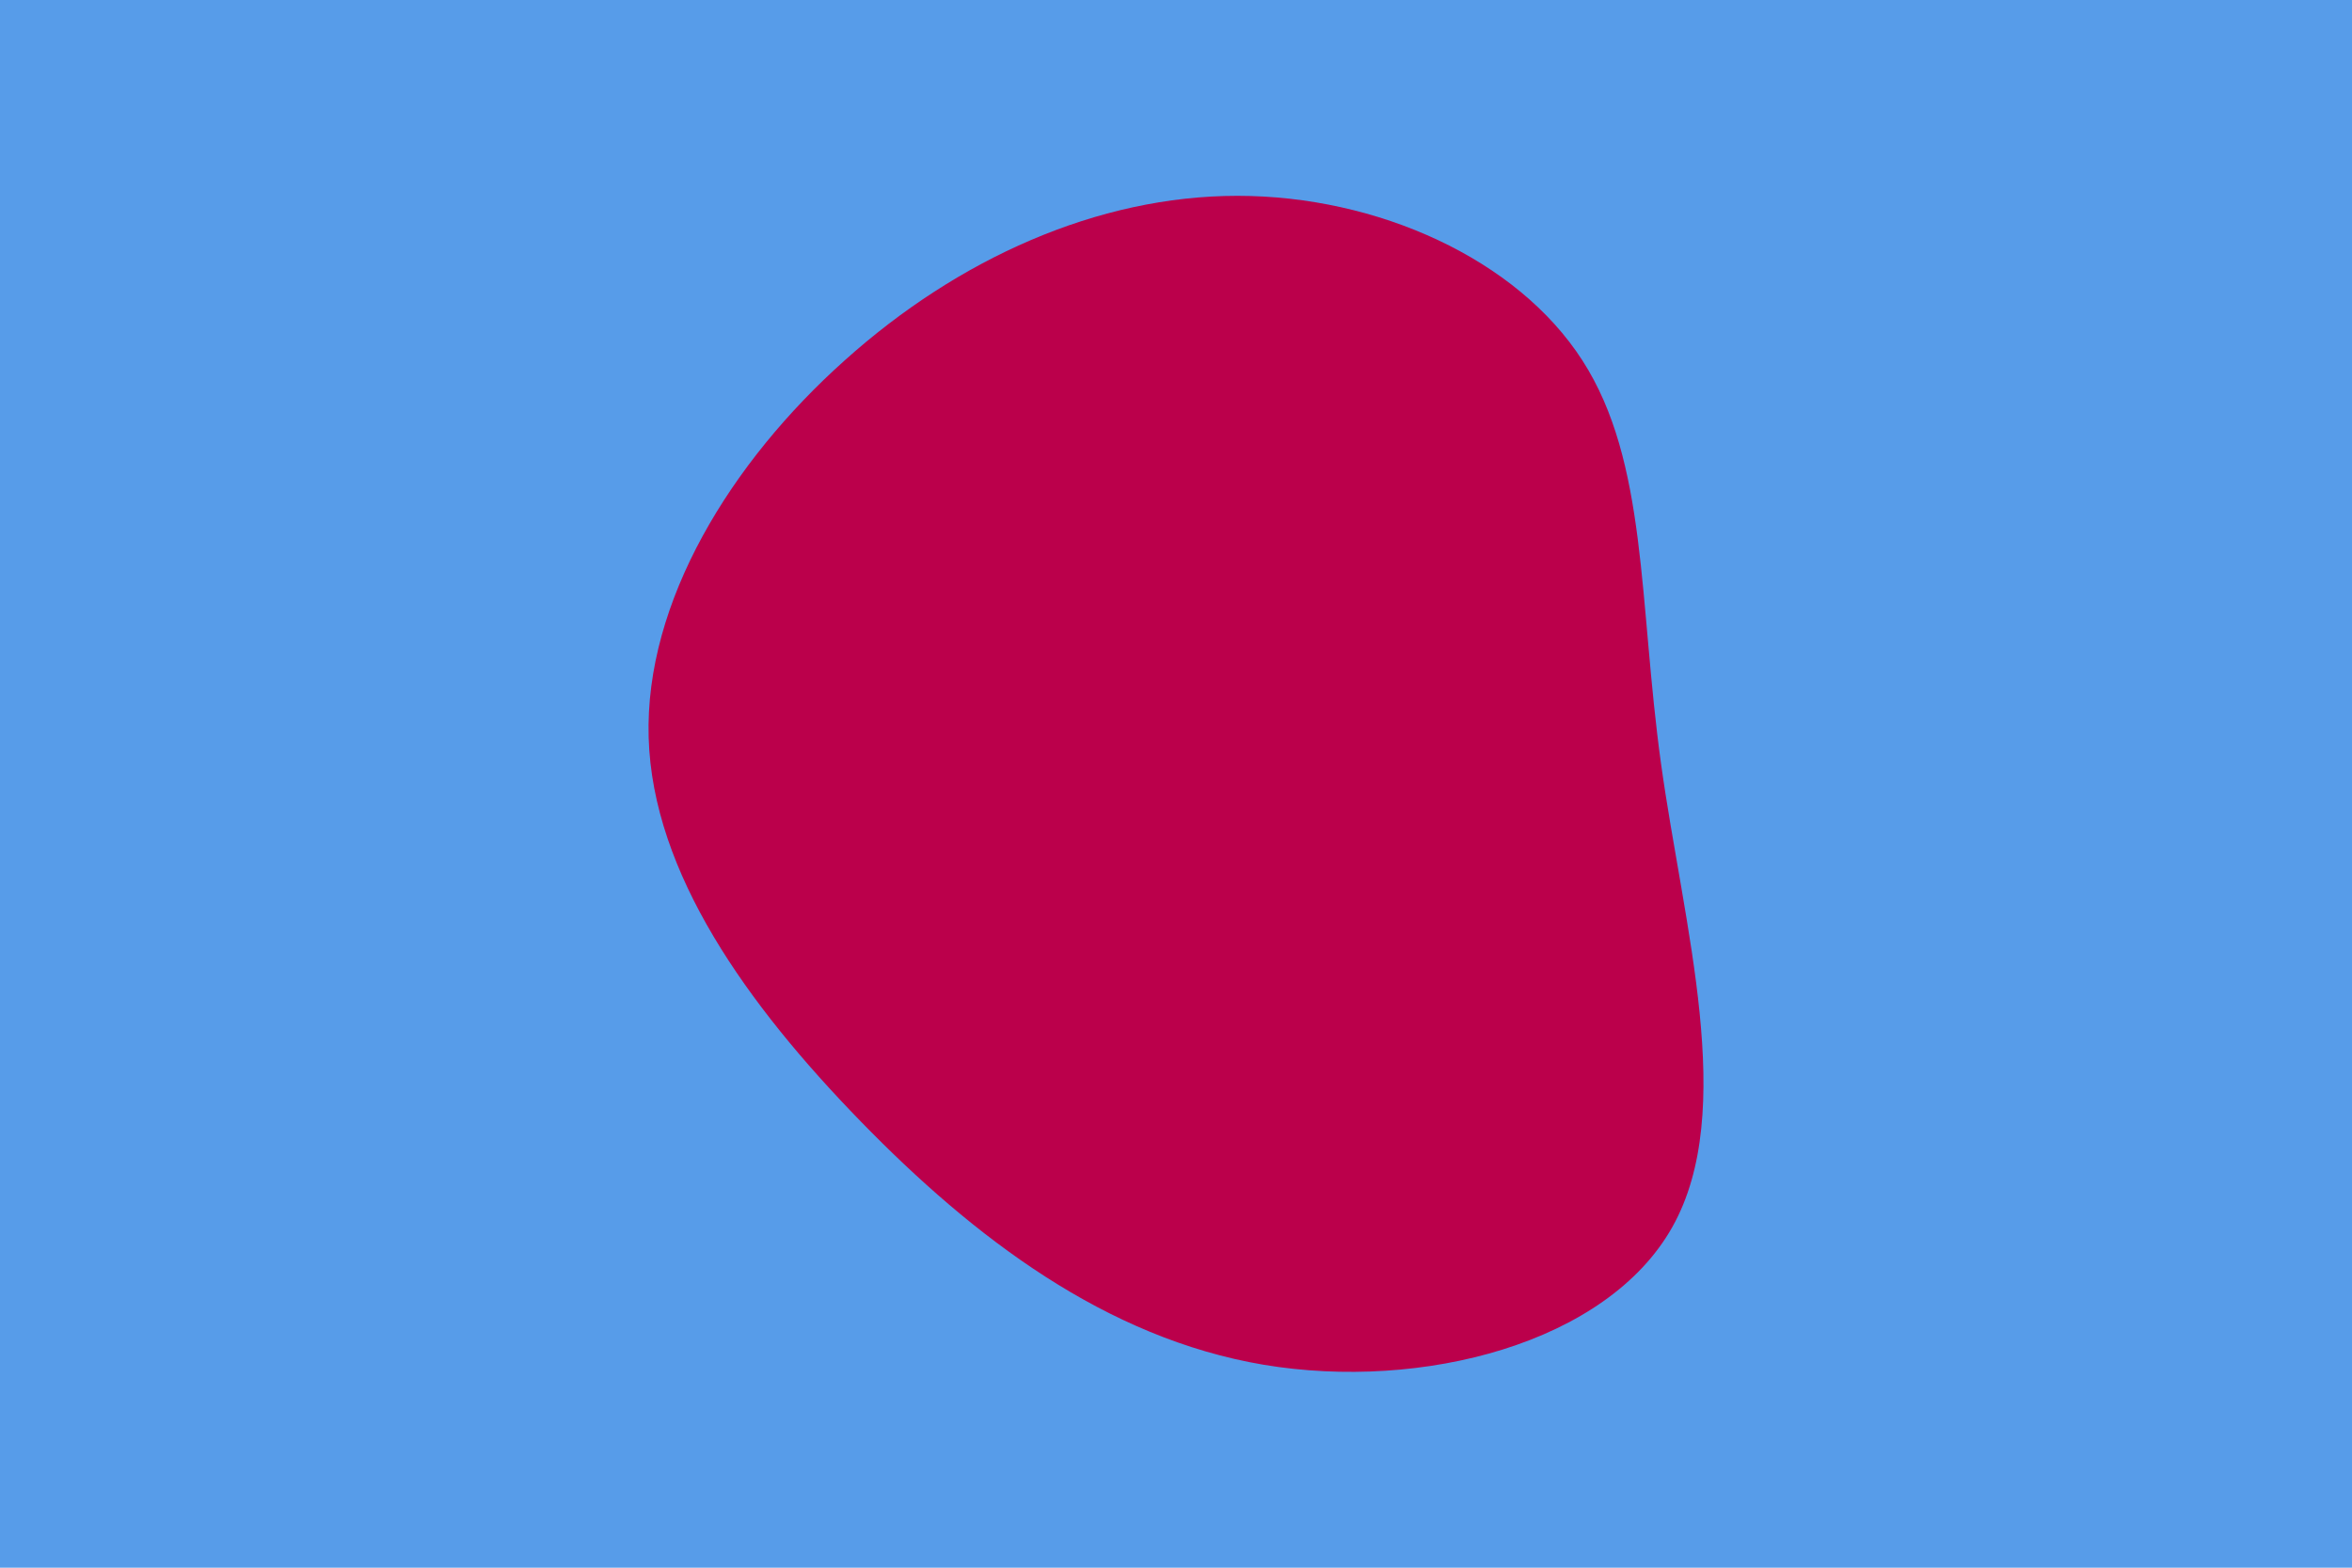 <svg id="visual" viewBox="0 0 900 600" width="900" height="600" xmlns="http://www.w3.org/2000/svg" xmlns:xlink="http://www.w3.org/1999/xlink" version="1.1"><rect x="0" y="0" width="900" height="600" fill="#579ce9"></rect><g transform="translate(473.508 283.747)"><path d="M132 -145.8C157 -107 153.5 -53.5 162.1 8.6C170.7 70.7 191.4 141.4 166.4 185.9C141.4 230.4 70.7 248.7 10.1 238.6C-50.4 228.4 -100.9 189.9 -144.2 145.4C-187.5 100.9 -223.8 50.4 -225.3 -1.5C-226.8 -53.5 -193.7 -107 -150.3 -145.8C-107 -184.7 -53.5 -208.8 0 -208.8C53.5 -208.8 107 -184.7 132 -145.8" fill="#BB004B"></path></g></svg>